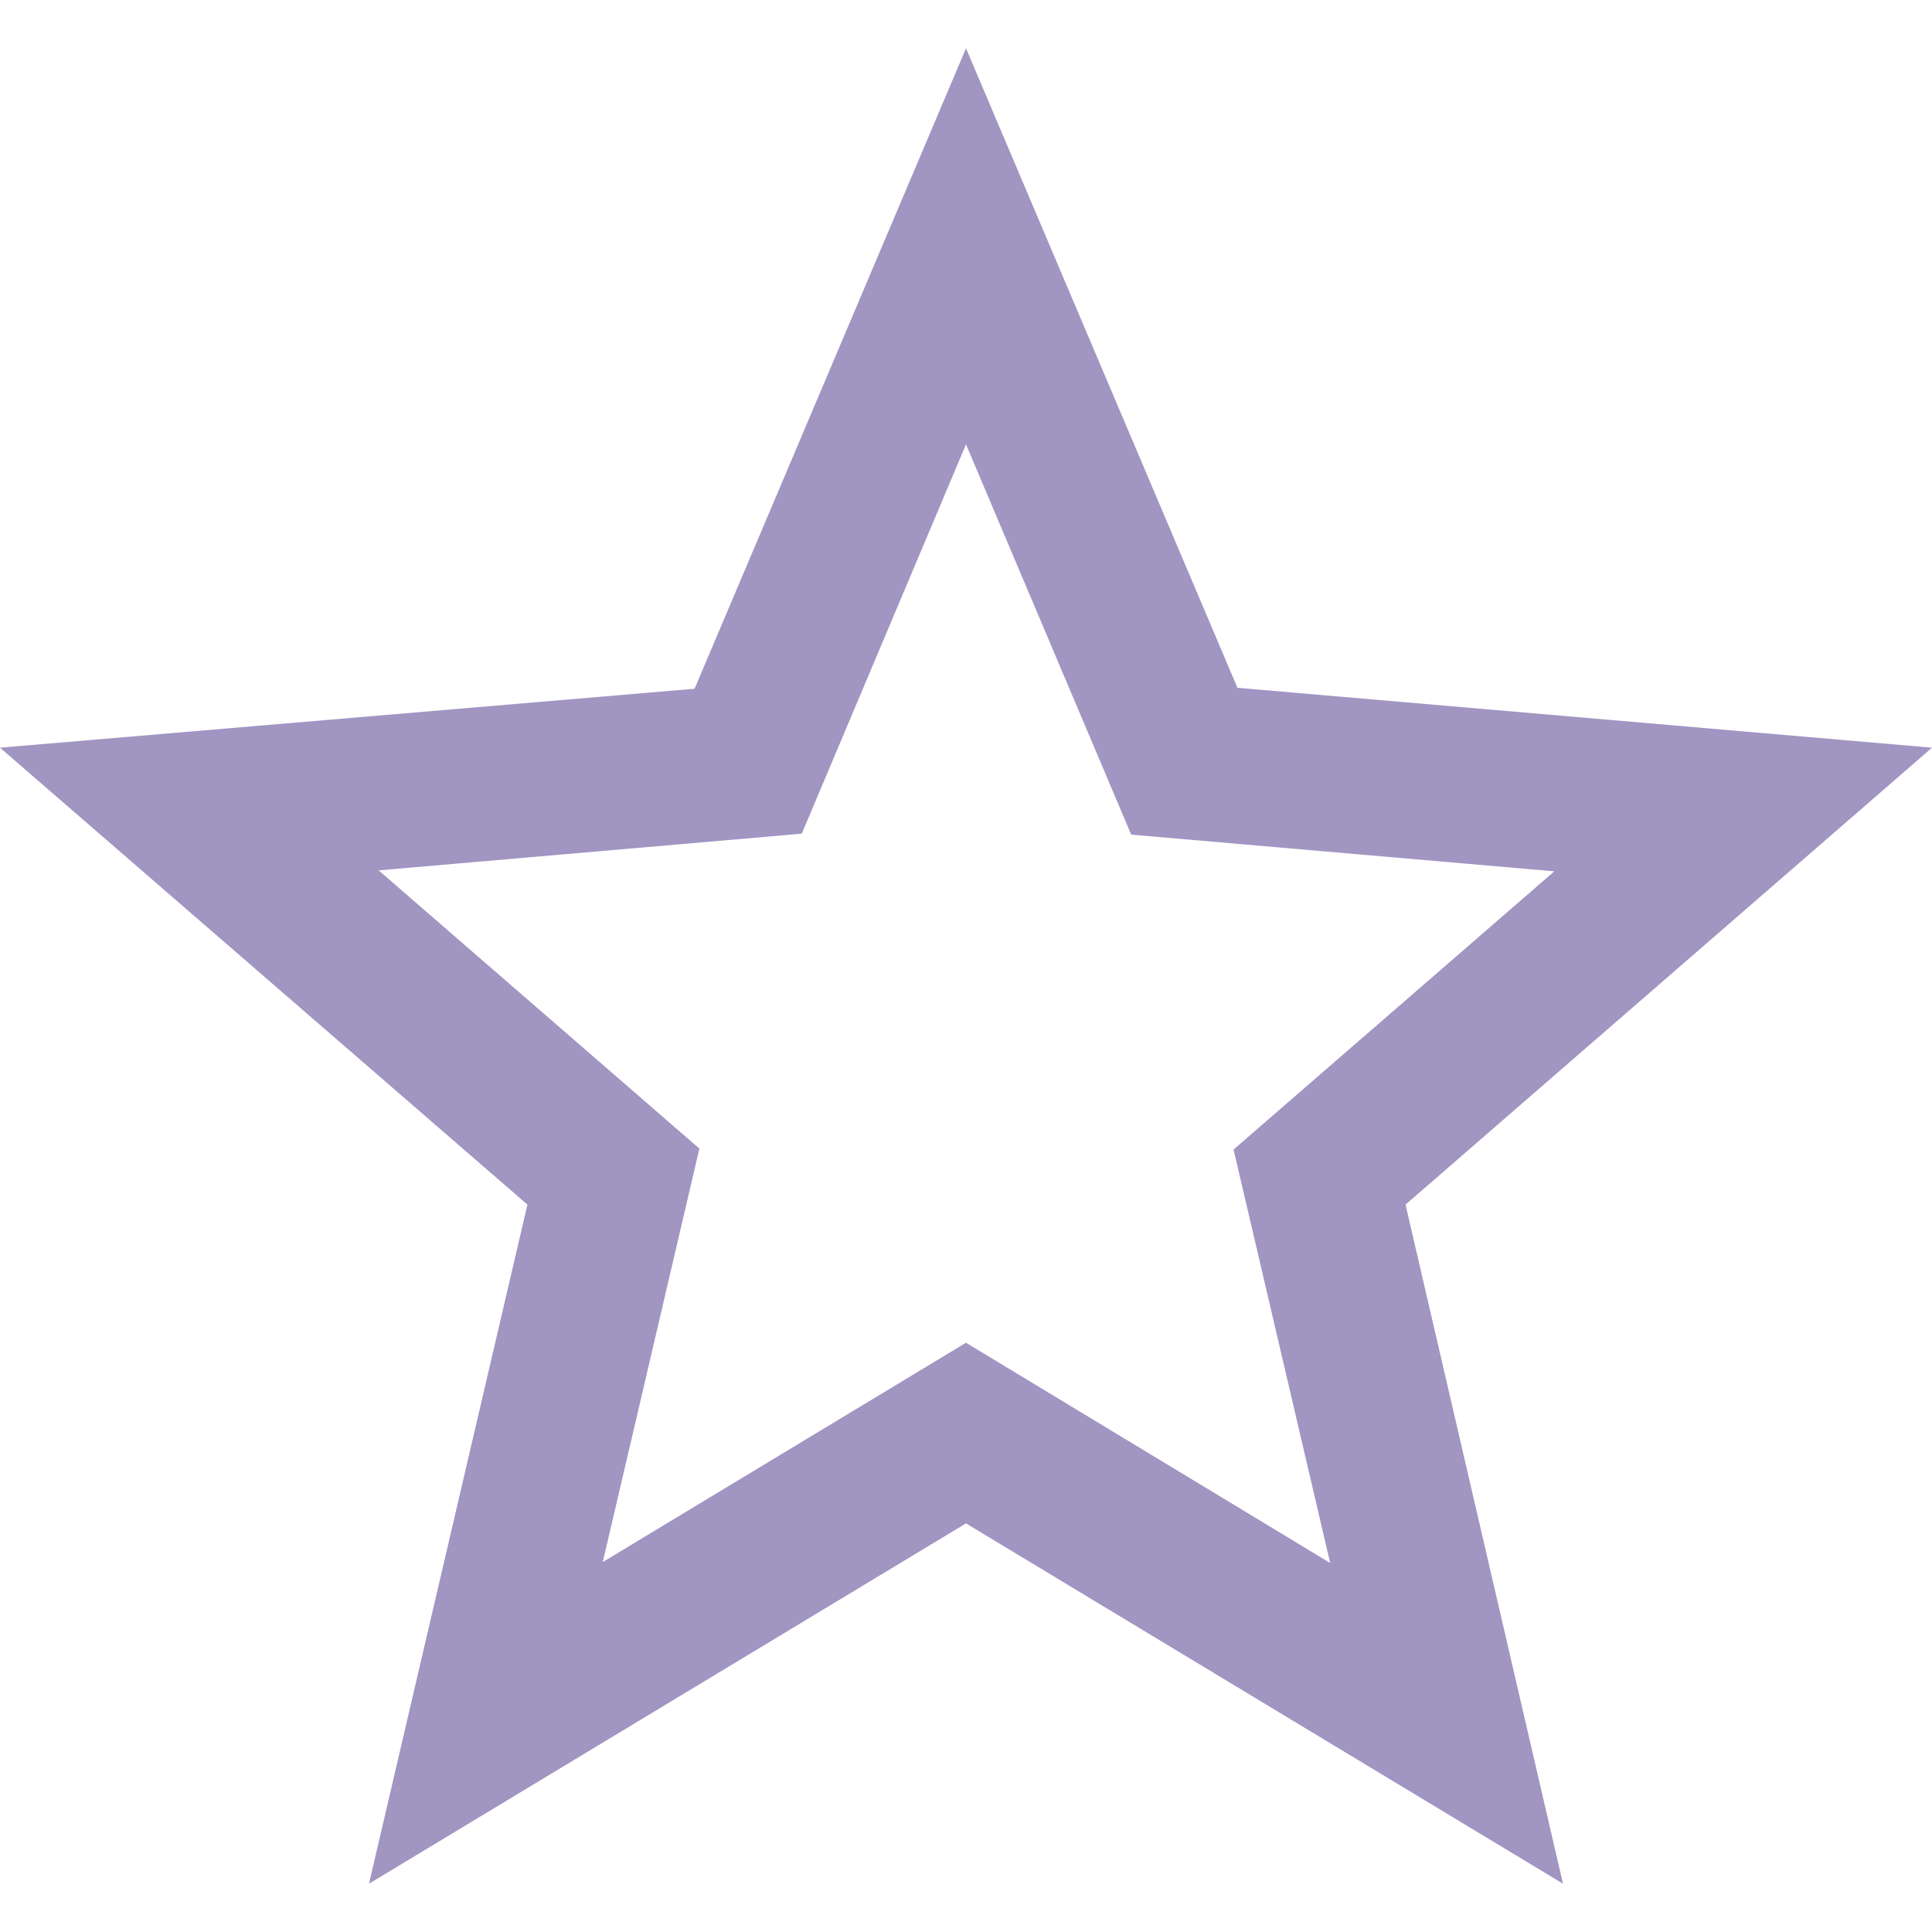 <svg width="20" height="20" viewBox="0 0 20 20" fill="none" xmlns="http://www.w3.org/2000/svg">
<path d="M20 7.74L12.81 7.12L10 0.5L7.19 7.13L0 7.74L5.46 12.47L3.82 19.5L10 15.77L16.18 19.5L14.55 12.47L20 7.74ZM10 13.9L6.24 16.17L7.24 11.89L3.92 9.01L8.3 8.63L10 4.6L11.71 8.64L16.09 9.02L12.77 11.9L13.77 16.18L10 13.9Z" fill="#A195C2"/>
</svg>
